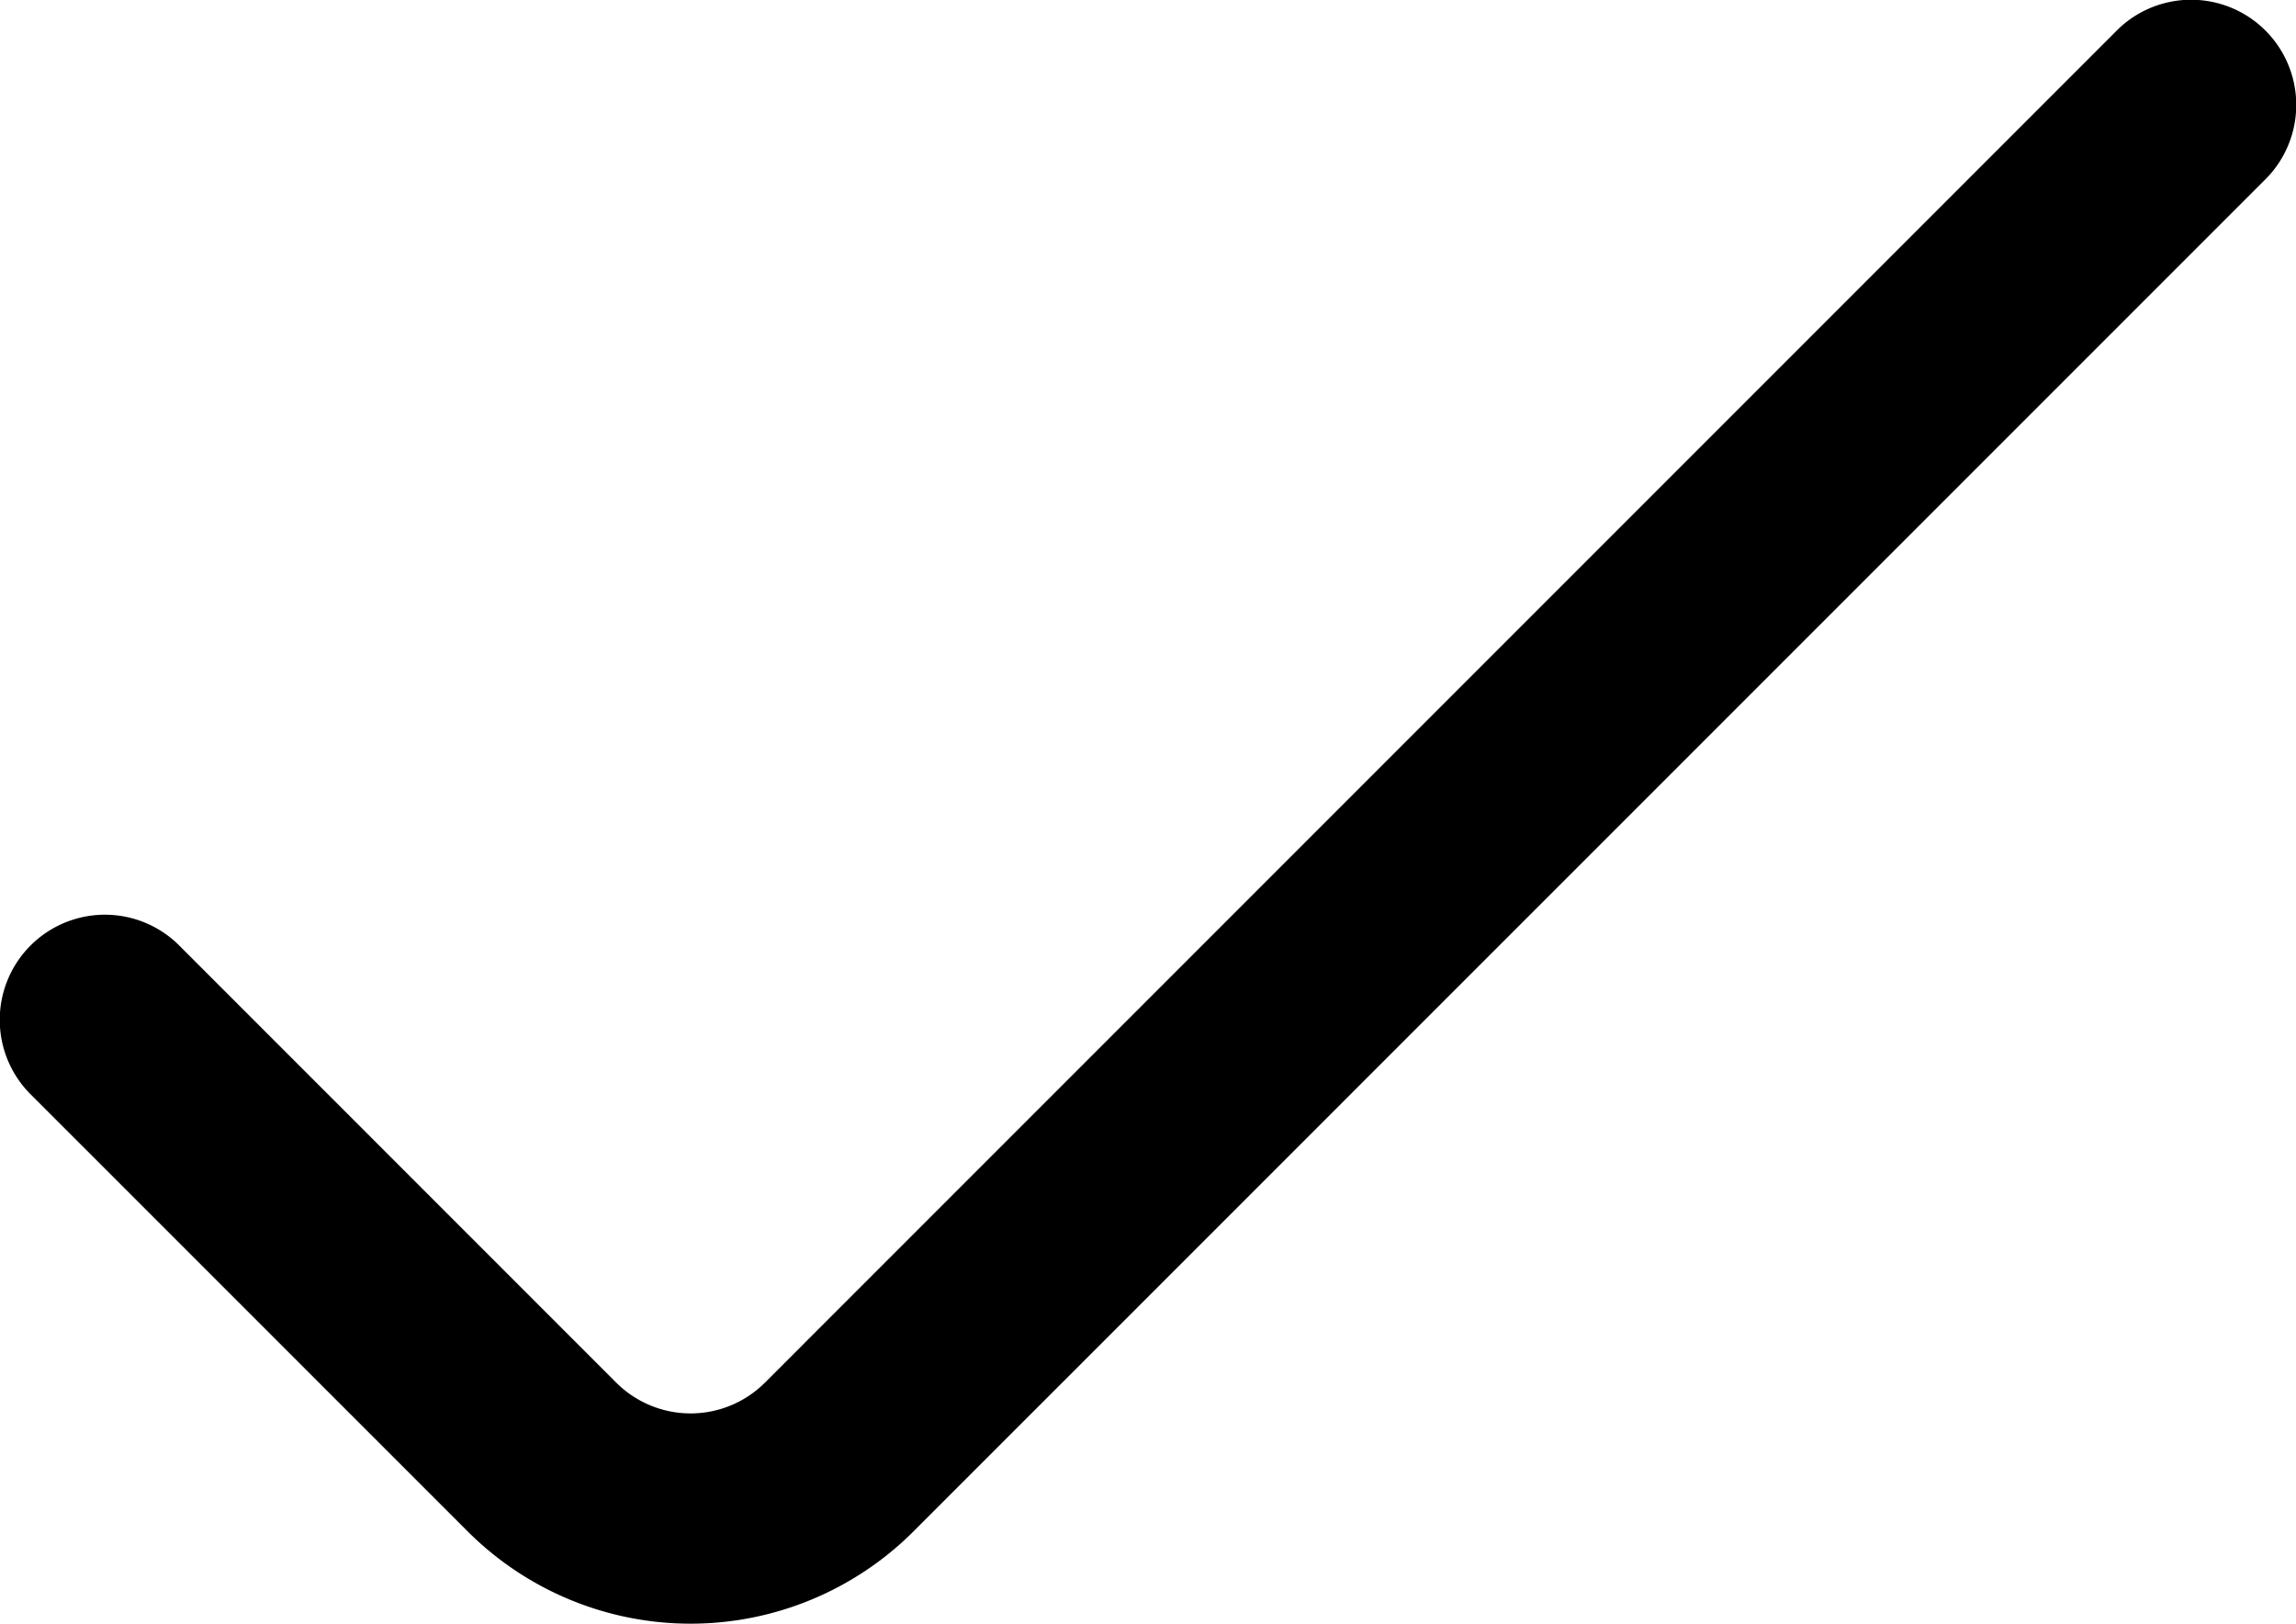 <svg xmlns="http://www.w3.org/2000/svg" viewBox="0 0 512 362.02"><title>Ресурс 56</title><g id="Слой_2" data-name="Слой 2"><g id="Layer_1" data-name="Layer 1"><path d="M6.58,243.74l97.69,97.68a70.34,70.34,0,0,0,99.46,0L505.42,39.74A23.45,23.45,0,0,0,472.26,6.58L170.58,308.27a23.46,23.46,0,0,1-33.16,0L39.74,210.58A23.45,23.45,0,0,0,6.58,243.74Z"/></g></g></svg>